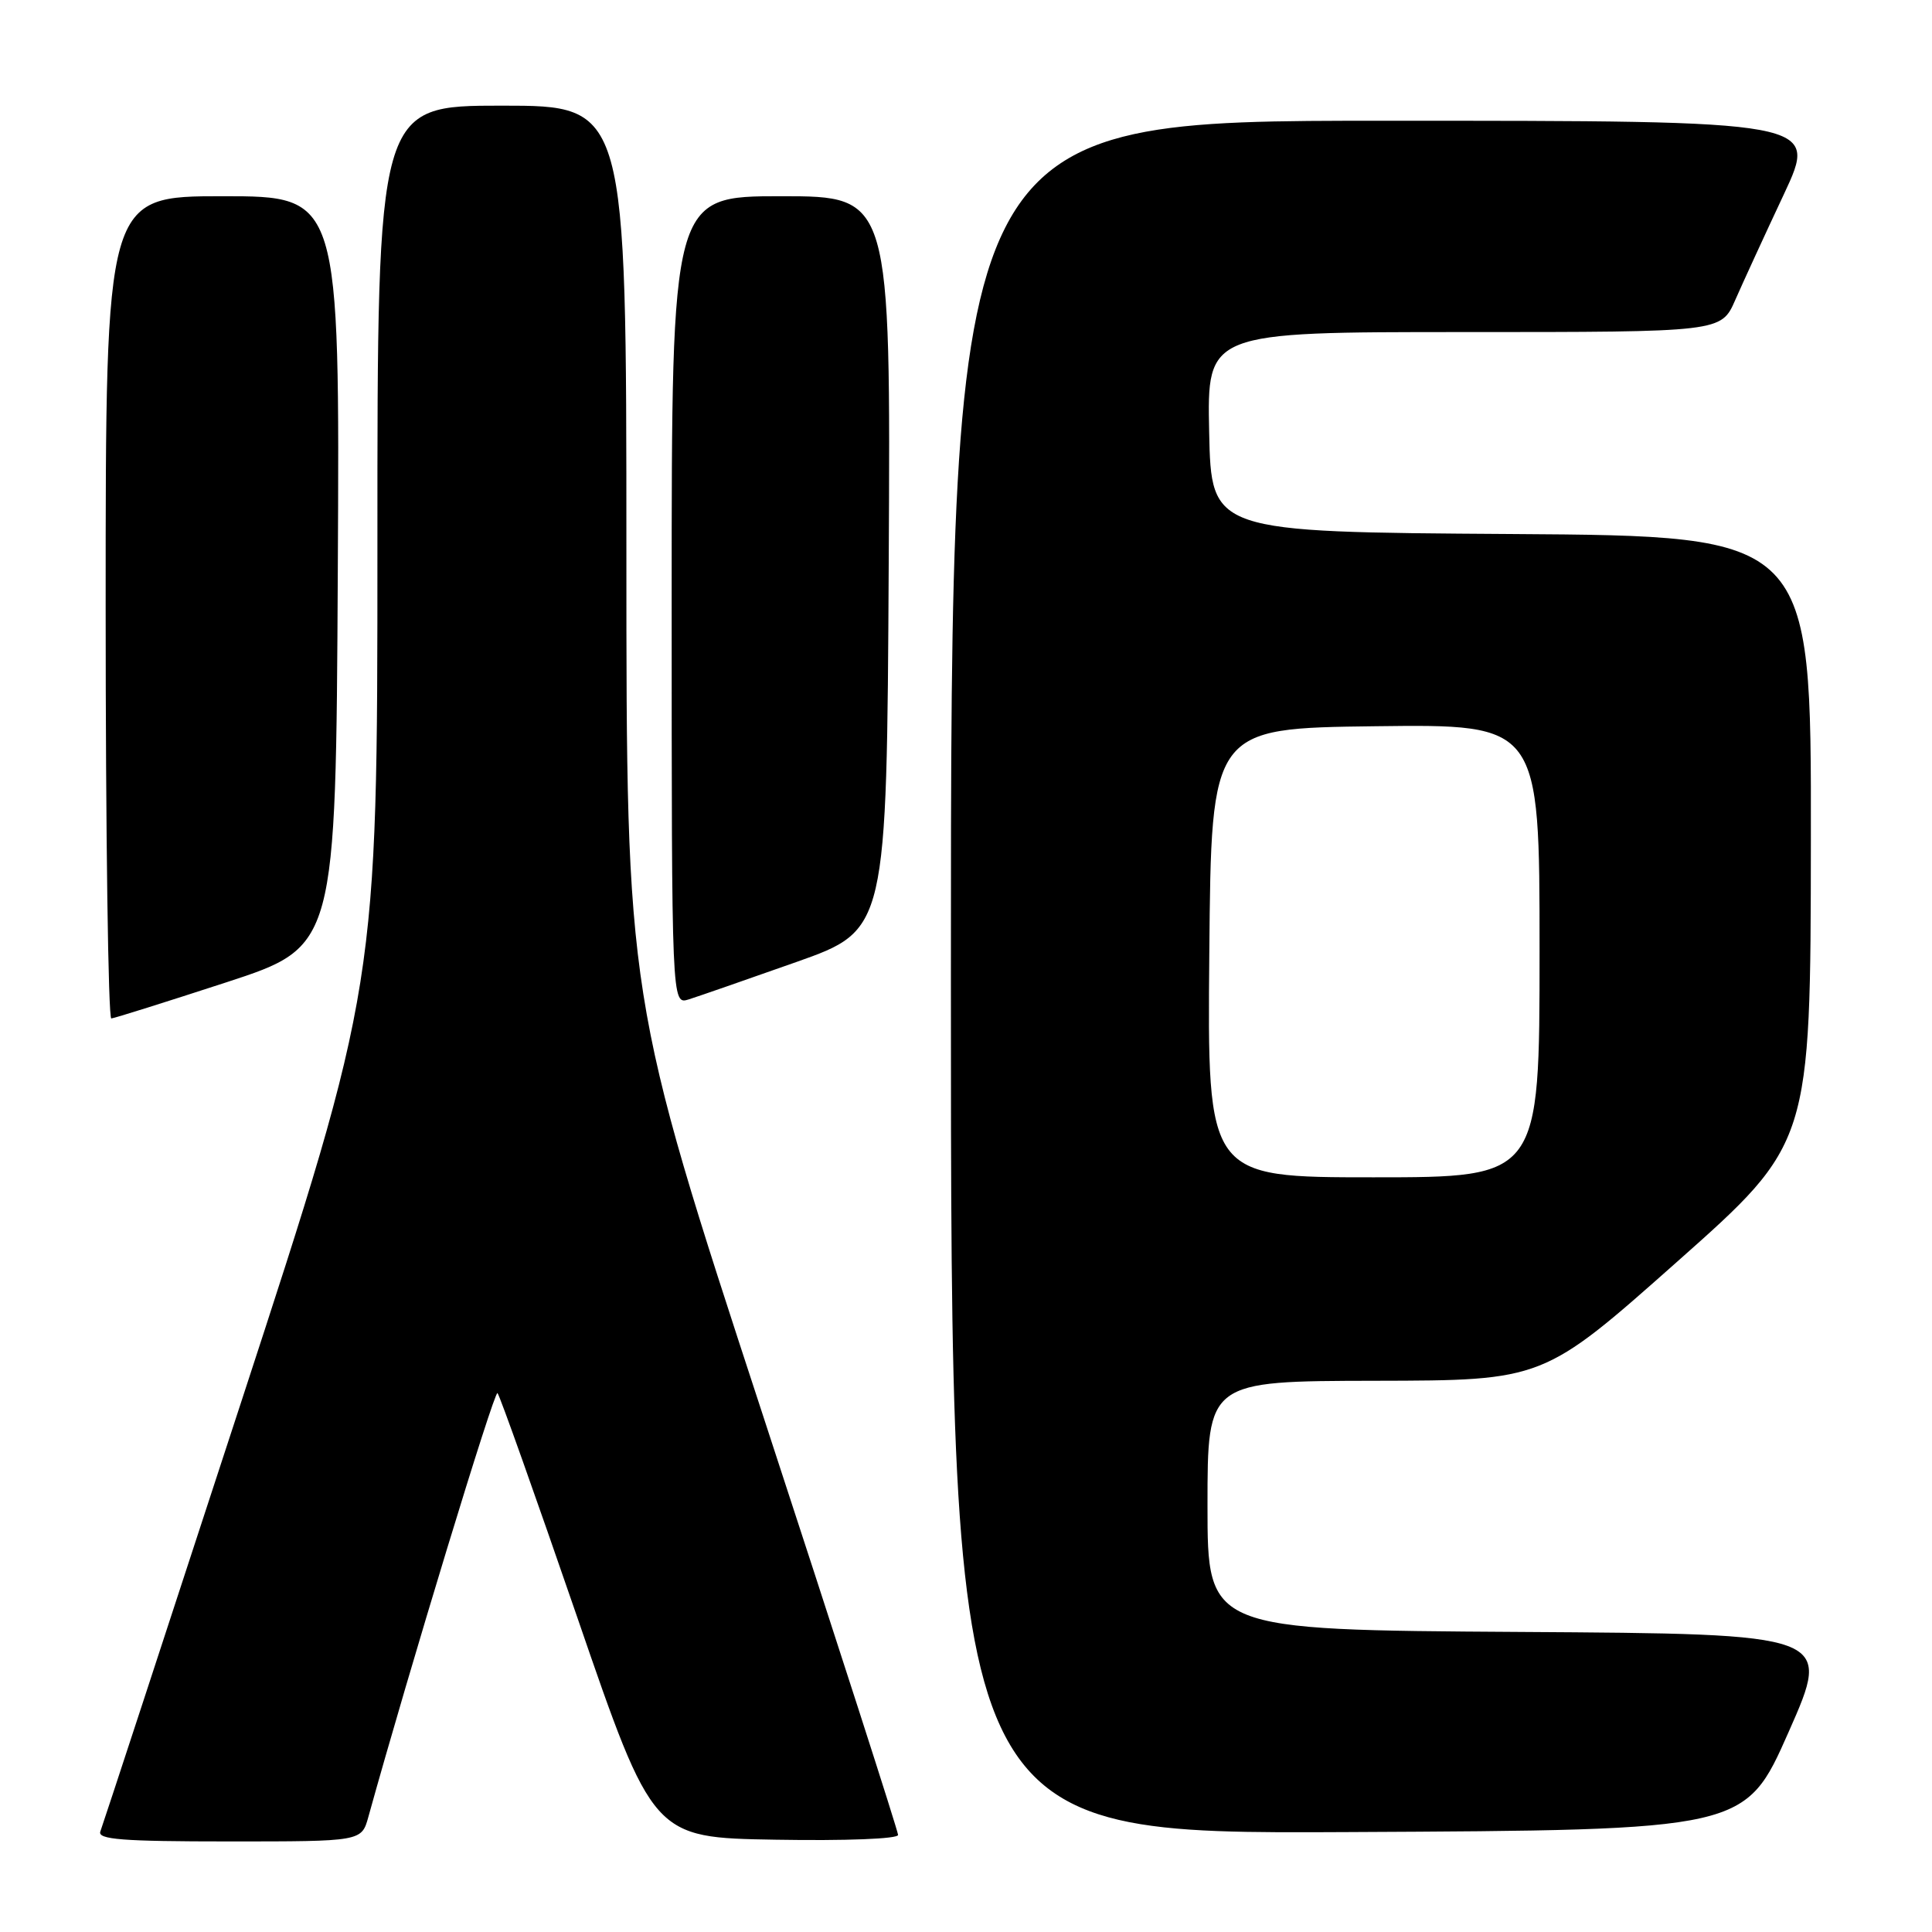 <?xml version="1.0" encoding="UTF-8" standalone="no"?>
<!DOCTYPE svg PUBLIC "-//W3C//DTD SVG 1.1//EN" "http://www.w3.org/Graphics/SVG/1.1/DTD/svg11.dtd" >
<svg xmlns="http://www.w3.org/2000/svg" xmlns:xlink="http://www.w3.org/1999/xlink" version="1.1" viewBox="0 0 256 256">
 <g >
 <path fill="currentColor"
d=" M 48.81 240.75 C 54.20 221.32 65.51 184.18 65.92 184.59 C 66.21 184.87 70.96 198.25 76.49 214.30 C 86.53 243.50 86.53 243.50 102.77 243.77 C 112.08 243.93 119.00 243.66 119.00 243.14 C 119.00 242.64 110.90 217.49 101.00 187.25 C 83.00 132.27 83.00 132.27 83.00 73.14 C 83.00 14.00 83.00 14.00 66.50 14.00 C 50.00 14.00 50.00 14.00 50.01 72.25 C 50.01 130.50 50.01 130.50 31.91 185.92 C 21.95 216.40 13.58 241.94 13.30 242.67 C 12.88 243.74 16.16 244.00 30.35 244.00 C 47.91 244.00 47.91 244.00 48.81 240.75 Z  M 237.00 229.50 C 242.75 216.50 242.75 216.50 201.37 216.24 C 160.00 215.98 160.00 215.98 160.00 199.49 C 160.00 183.00 160.00 183.00 182.25 182.96 C 204.50 182.92 204.50 182.92 222.20 167.21 C 239.91 151.50 239.91 151.50 239.95 111.26 C 240.00 71.02 240.00 71.02 200.25 70.76 C 160.50 70.50 160.50 70.50 160.22 57.25 C 159.94 44.00 159.94 44.00 194.01 44.00 C 228.07 44.00 228.07 44.00 229.93 39.75 C 230.96 37.41 233.85 31.11 236.37 25.75 C 240.93 16.00 240.93 16.00 183.47 16.00 C 126.00 16.00 126.00 16.00 126.00 129.51 C 126.00 243.02 126.00 243.02 178.63 242.76 C 231.25 242.50 231.25 242.50 237.00 229.50 Z  M 30.00 130.16 C 44.50 125.42 44.50 125.42 44.76 75.71 C 45.02 26.00 45.02 26.00 29.51 26.00 C 14.00 26.00 14.00 26.00 14.00 80.50 C 14.00 110.48 14.34 134.98 14.75 134.95 C 15.16 134.92 22.02 132.76 30.00 130.16 Z  M 105.50 127.48 C 117.50 123.23 117.50 123.23 117.76 74.61 C 118.02 26.00 118.02 26.00 103.51 26.00 C 89.00 26.00 89.00 26.00 89.00 79.57 C 89.00 133.13 89.00 133.13 91.25 132.43 C 92.49 132.04 98.90 129.81 105.50 127.48 Z  M 160.24 126.25 C 160.50 96.50 160.50 96.50 182.25 96.23 C 204.00 95.96 204.00 95.96 204.00 125.98 C 204.00 156.00 204.00 156.00 181.99 156.00 C 159.97 156.00 159.97 156.00 160.24 126.25 Z "/>
</g>
</svg>